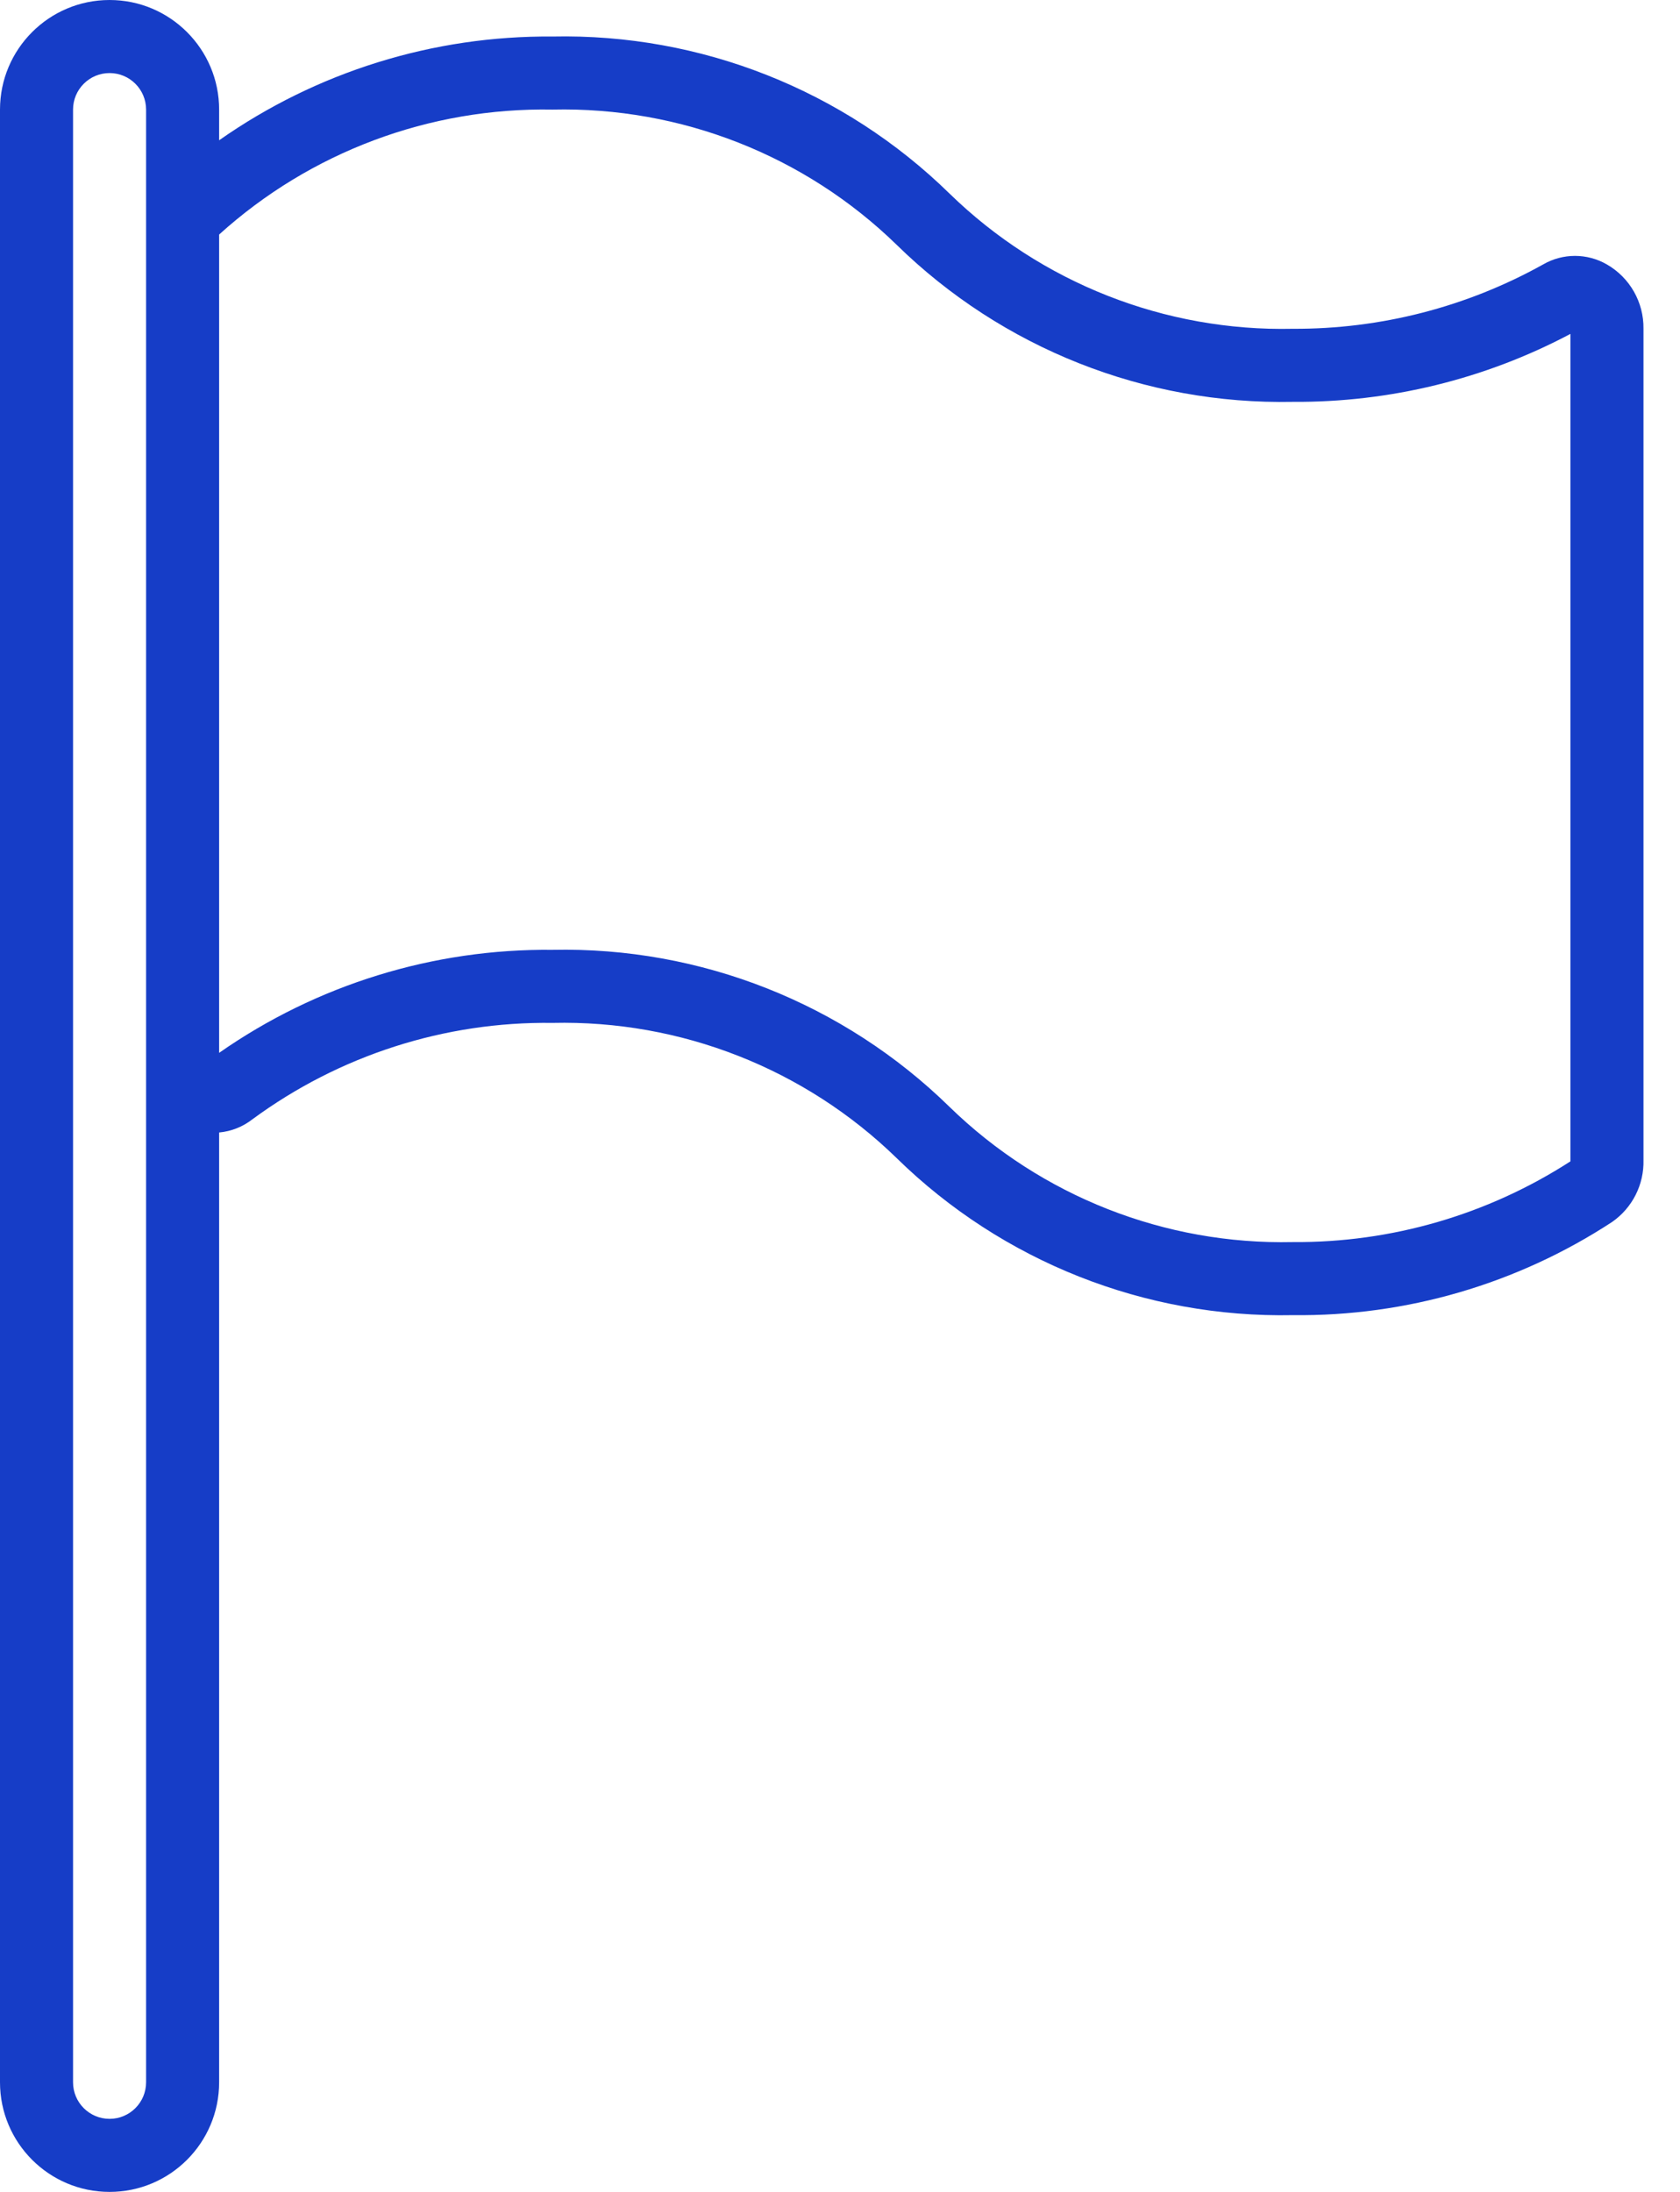 <svg width="23" height="30" viewBox="0 0 23 30" fill="none" xmlns="http://www.w3.org/2000/svg">
<path d="M22 3.62C21.729 3.463 21.395 3.463 21.125 3.62C20.078 4.203 18.898 4.506 17.7 4.5C15.948 4.539 14.255 3.872 13 2.65C11.551 1.232 9.592 0.457 7.565 0.5C5.933 0.486 4.336 0.982 3 1.92V1.5C3 0.672 2.328 0 1.5 0C0.672 0 0 0.672 0 1.5V28.5C0 29.328 0.672 30 1.5 30C2.328 30 3 29.328 3 28.5V15.5C3.166 15.485 3.324 15.422 3.455 15.32C4.645 14.444 6.088 13.98 7.565 14C9.32 13.96 11.017 14.626 12.275 15.85C13.721 17.266 15.676 18.041 17.7 18C19.251 18.018 20.772 17.574 22.07 16.725C22.348 16.532 22.509 16.213 22.5 15.875V4.5C22.505 4.138 22.314 3.801 22 3.62ZM2 28.5C2 28.776 1.776 29 1.5 29C1.224 29 1 28.776 1 28.5V1.5C1 1.224 1.224 1 1.5 1C1.776 1 2 1.224 2 1.5V28.5ZM21.5 15.895C20.368 16.626 19.047 17.01 17.7 17C15.948 17.039 14.255 16.372 13 15.15C11.551 13.732 9.592 12.957 7.565 13C5.934 12.983 4.337 13.476 3 14.41V3.21C4.249 2.08 5.881 1.469 7.565 1.5C9.32 1.46 11.017 2.126 12.275 3.35C13.721 4.766 15.676 5.541 17.7 5.5C19.024 5.509 20.33 5.19 21.5 4.57V15.895H21.5Z" fill="#163DC7"/>
</svg>
